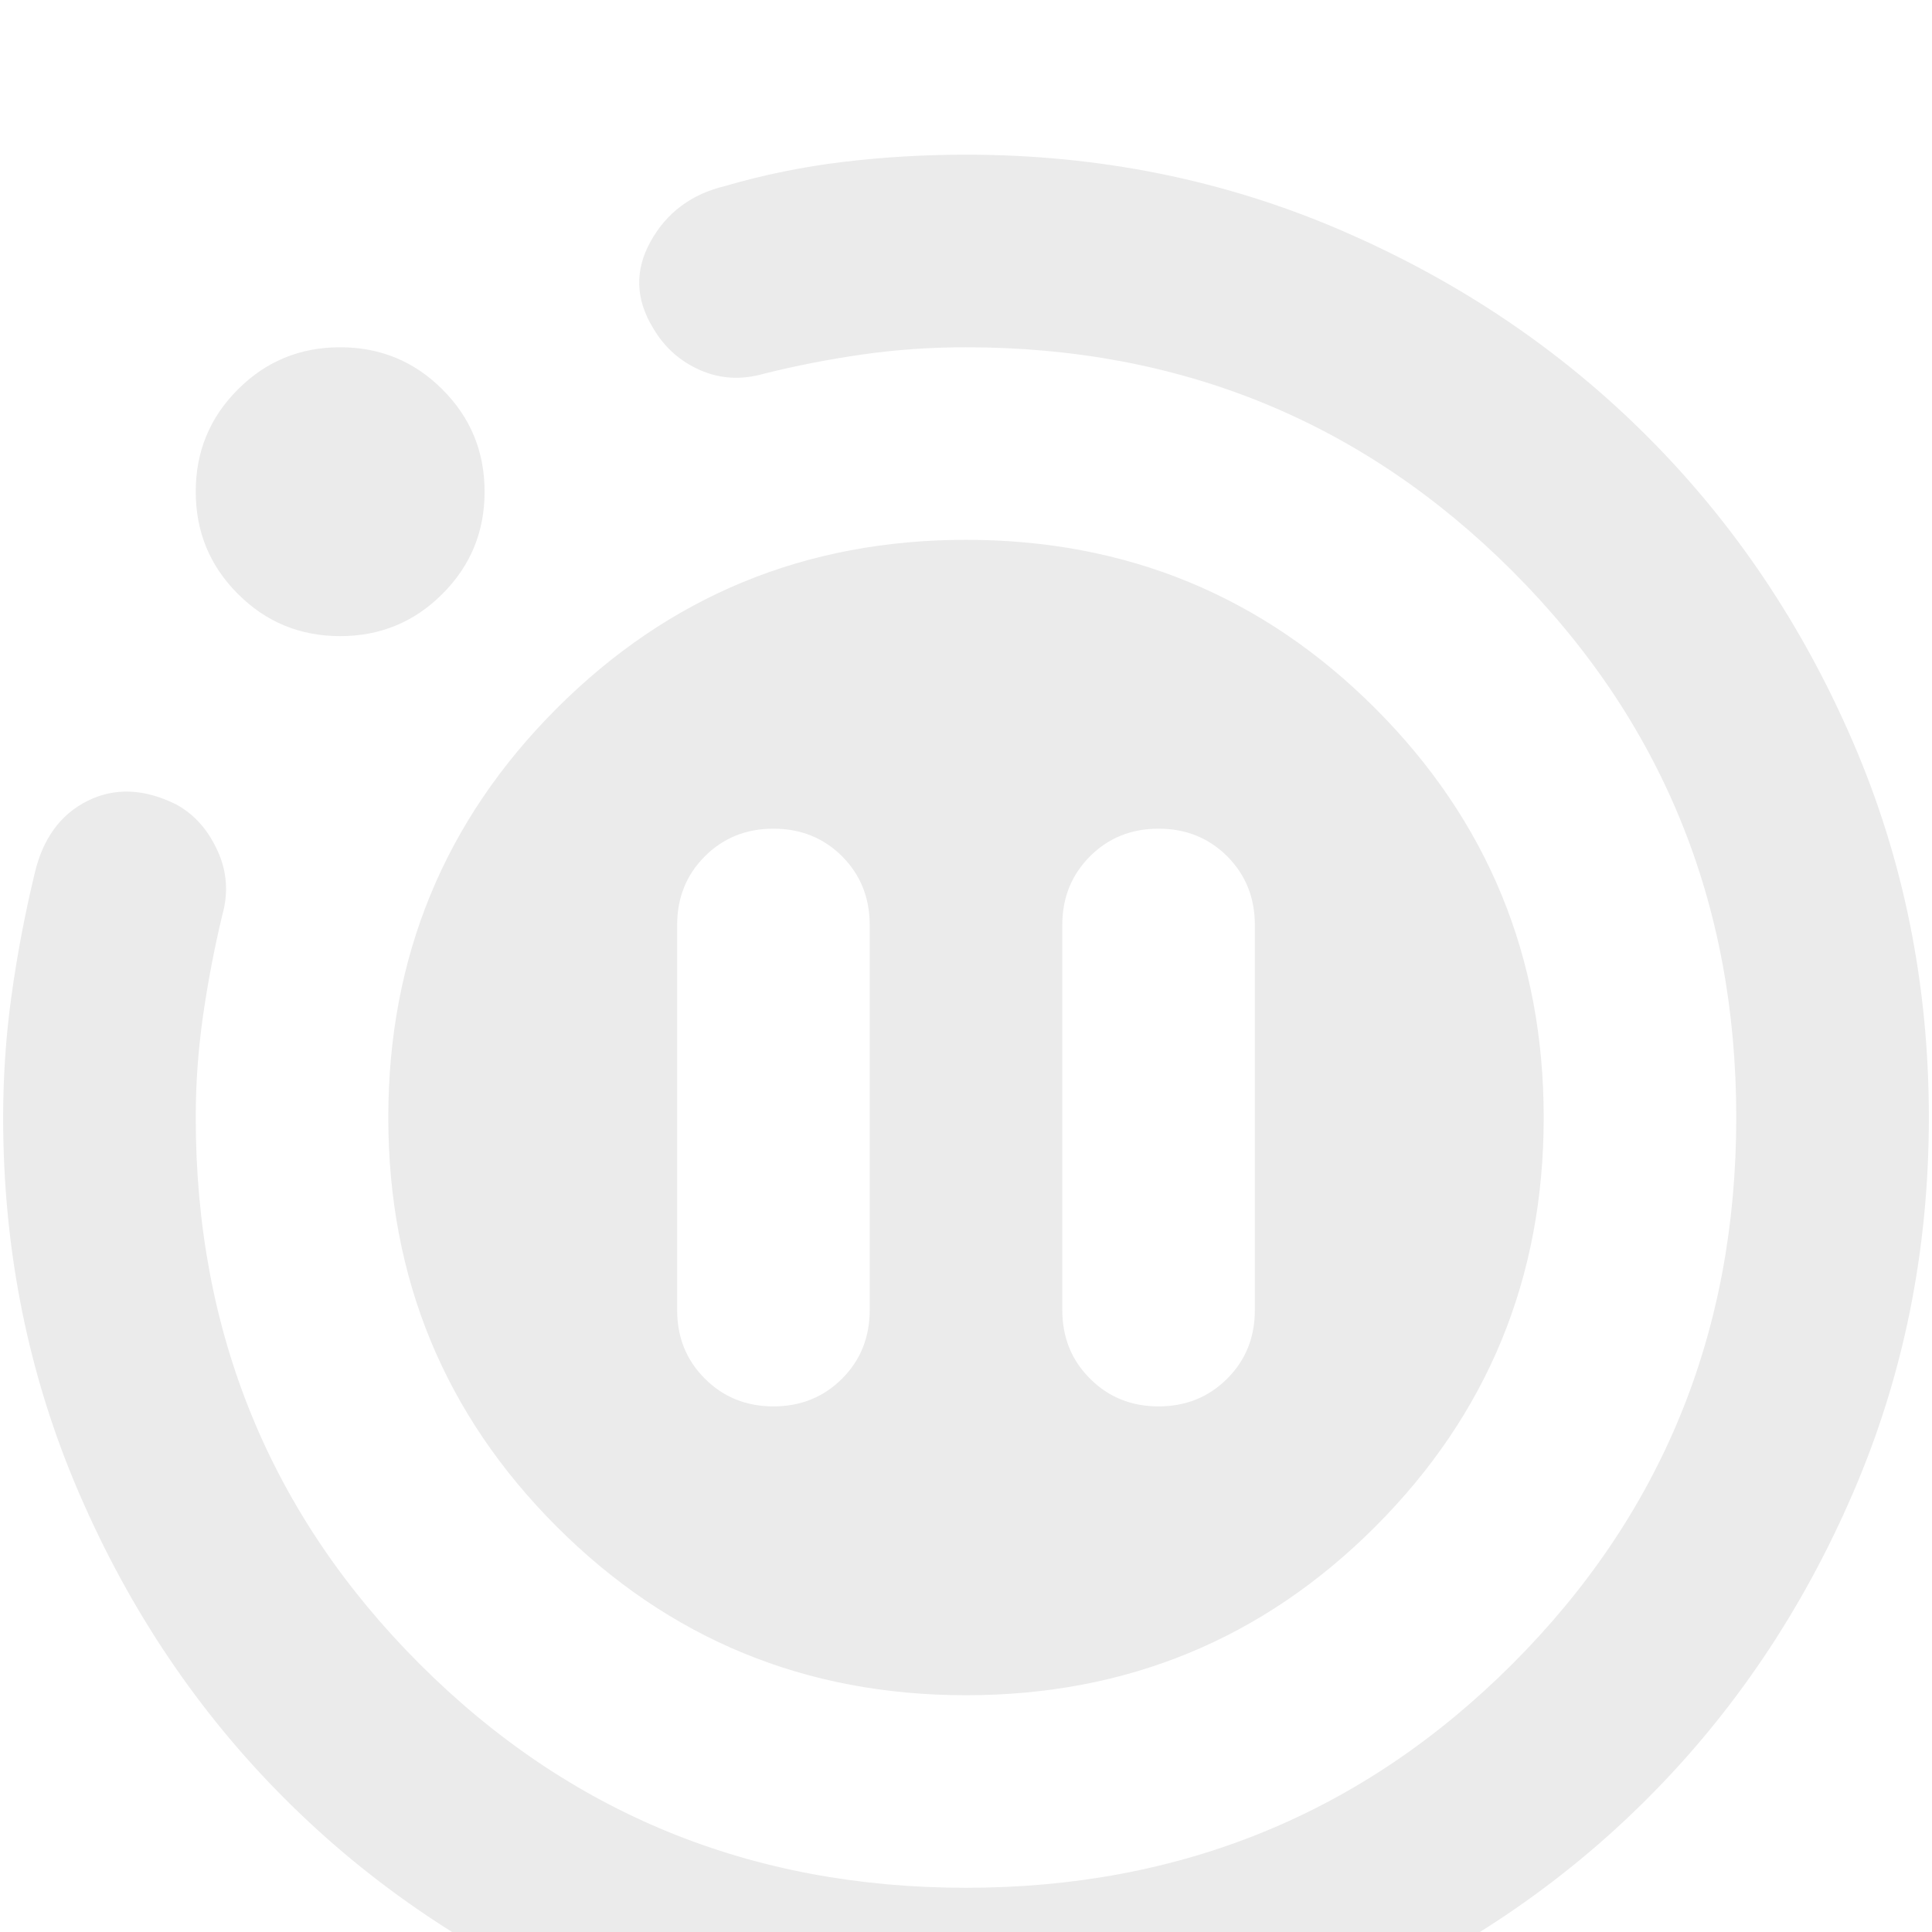 <svg width="51" height="51" viewBox="0 0 51 51" fill="none" xmlns="http://www.w3.org/2000/svg">
<g filter="url(#filter0_i_172_20)">
<path d="M20.417 33.125C21.137 33.125 21.741 32.881 22.229 32.393C22.715 31.907 22.958 31.303 22.958 30.583V20.417C22.958 19.696 22.715 19.092 22.229 18.604C21.741 18.118 21.137 17.875 20.417 17.875C19.697 17.875 19.093 18.118 18.607 18.604C18.119 19.092 17.875 19.696 17.875 20.417V30.583C17.875 31.303 18.119 31.907 18.607 32.393C19.093 32.881 19.697 33.125 20.417 33.125ZM30.583 33.125C31.303 33.125 31.907 32.881 32.395 32.393C32.882 31.907 33.125 31.303 33.125 30.583V20.417C33.125 19.696 32.882 19.092 32.395 18.604C31.907 18.118 31.303 17.875 30.583 17.875C29.863 17.875 29.26 18.118 28.774 18.604C28.286 19.092 28.042 19.696 28.042 20.417V30.583C28.042 31.303 28.286 31.907 28.774 32.393C29.26 32.881 29.863 33.125 30.583 33.125ZM25.5 50.917C21.984 50.917 18.68 50.249 15.587 48.914C12.495 47.58 9.805 45.77 7.518 43.482C5.23 41.195 3.42 38.505 2.086 35.412C0.751 32.32 0.083 29.016 0.083 25.5C0.083 24.398 0.158 23.318 0.307 22.259C0.454 21.2 0.655 20.141 0.909 19.082C1.121 18.15 1.587 17.504 2.307 17.143C3.027 16.784 3.811 16.816 4.658 17.239C5.124 17.494 5.484 17.896 5.738 18.447C5.993 18.997 6.035 19.569 5.866 20.162C5.654 21.052 5.484 21.942 5.357 22.831C5.23 23.721 5.167 24.61 5.167 25.5C5.167 31.176 7.136 35.984 11.076 39.924C15.016 43.864 19.824 45.833 25.5 45.833C31.176 45.833 35.984 43.864 39.924 39.924C43.864 35.984 45.833 31.176 45.833 25.5C45.833 19.823 43.864 15.015 39.924 11.076C35.984 7.136 31.176 5.167 25.5 5.167C24.568 5.167 23.657 5.23 22.768 5.357C21.878 5.484 21.01 5.654 20.162 5.866C19.569 6.035 19.009 6.003 18.48 5.769C17.95 5.537 17.536 5.167 17.239 4.658C16.774 3.896 16.752 3.133 17.176 2.371C17.6 1.608 18.256 1.121 19.146 0.909C20.162 0.613 21.2 0.401 22.259 0.274C23.318 0.147 24.399 0.083 25.5 0.083C29.016 0.083 32.32 0.75 35.412 2.084C38.505 3.419 41.195 5.23 43.482 7.518C45.77 9.805 47.58 12.495 48.914 15.587C50.249 18.68 50.917 21.984 50.917 25.5C50.917 29.016 50.249 32.32 48.914 35.412C47.58 38.505 45.77 41.195 43.482 43.482C41.195 45.77 38.505 47.58 35.412 48.914C32.32 50.249 29.016 50.917 25.5 50.917ZM8.979 12.792C7.92 12.792 7.02 12.421 6.28 11.678C5.538 10.938 5.167 10.038 5.167 8.979C5.167 7.92 5.538 7.02 6.28 6.28C7.02 5.538 7.92 5.167 8.979 5.167C10.038 5.167 10.938 5.538 11.678 6.28C12.421 7.02 12.792 7.92 12.792 8.979C12.792 10.038 12.421 10.938 11.678 11.678C10.938 12.421 10.038 12.792 8.979 12.792ZM25.5 40.75C21.264 40.75 17.663 39.267 14.698 36.302C11.733 33.337 10.25 29.736 10.25 25.5C10.25 21.264 11.733 17.663 14.698 14.698C17.663 11.733 21.264 10.25 25.5 10.25C29.736 10.25 33.337 11.733 36.302 14.698C39.267 17.663 40.75 21.264 40.75 25.5C40.75 29.736 39.267 33.337 36.302 36.302C33.337 39.267 29.736 40.75 25.5 40.75Z" fill="black" fill-opacity="0.08"/>
</g>
<defs>
<filter id="filter0_i_172_20" x="0.083" y="0.083" width="50.833" height="54.833" filterUnits="userSpaceOnUse" color-interpolation-filters="sRGB">
<feFlood flood-opacity="0" result="BackgroundImageFix"/>
<feBlend mode="normal" in="SourceGraphic" in2="BackgroundImageFix" result="shape"/>
<feColorMatrix in="SourceAlpha" type="matrix" values="0 0 0 0 0 0 0 0 0 0 0 0 0 0 0 0 0 0 127 0" result="hardAlpha"/>
<feOffset dy="4"/>
<feGaussianBlur stdDeviation="2"/>
<feComposite in2="hardAlpha" operator="arithmetic" k2="-1" k3="1"/>
<feColorMatrix type="matrix" values="0 0 0 0 0 0 0 0 0 0 0 0 0 0 0 0 0 0 0.25 0"/>
<feBlend mode="normal" in2="shape" result="effect1_innerShadow_172_20"/>
</filter>
</defs>
</svg>
